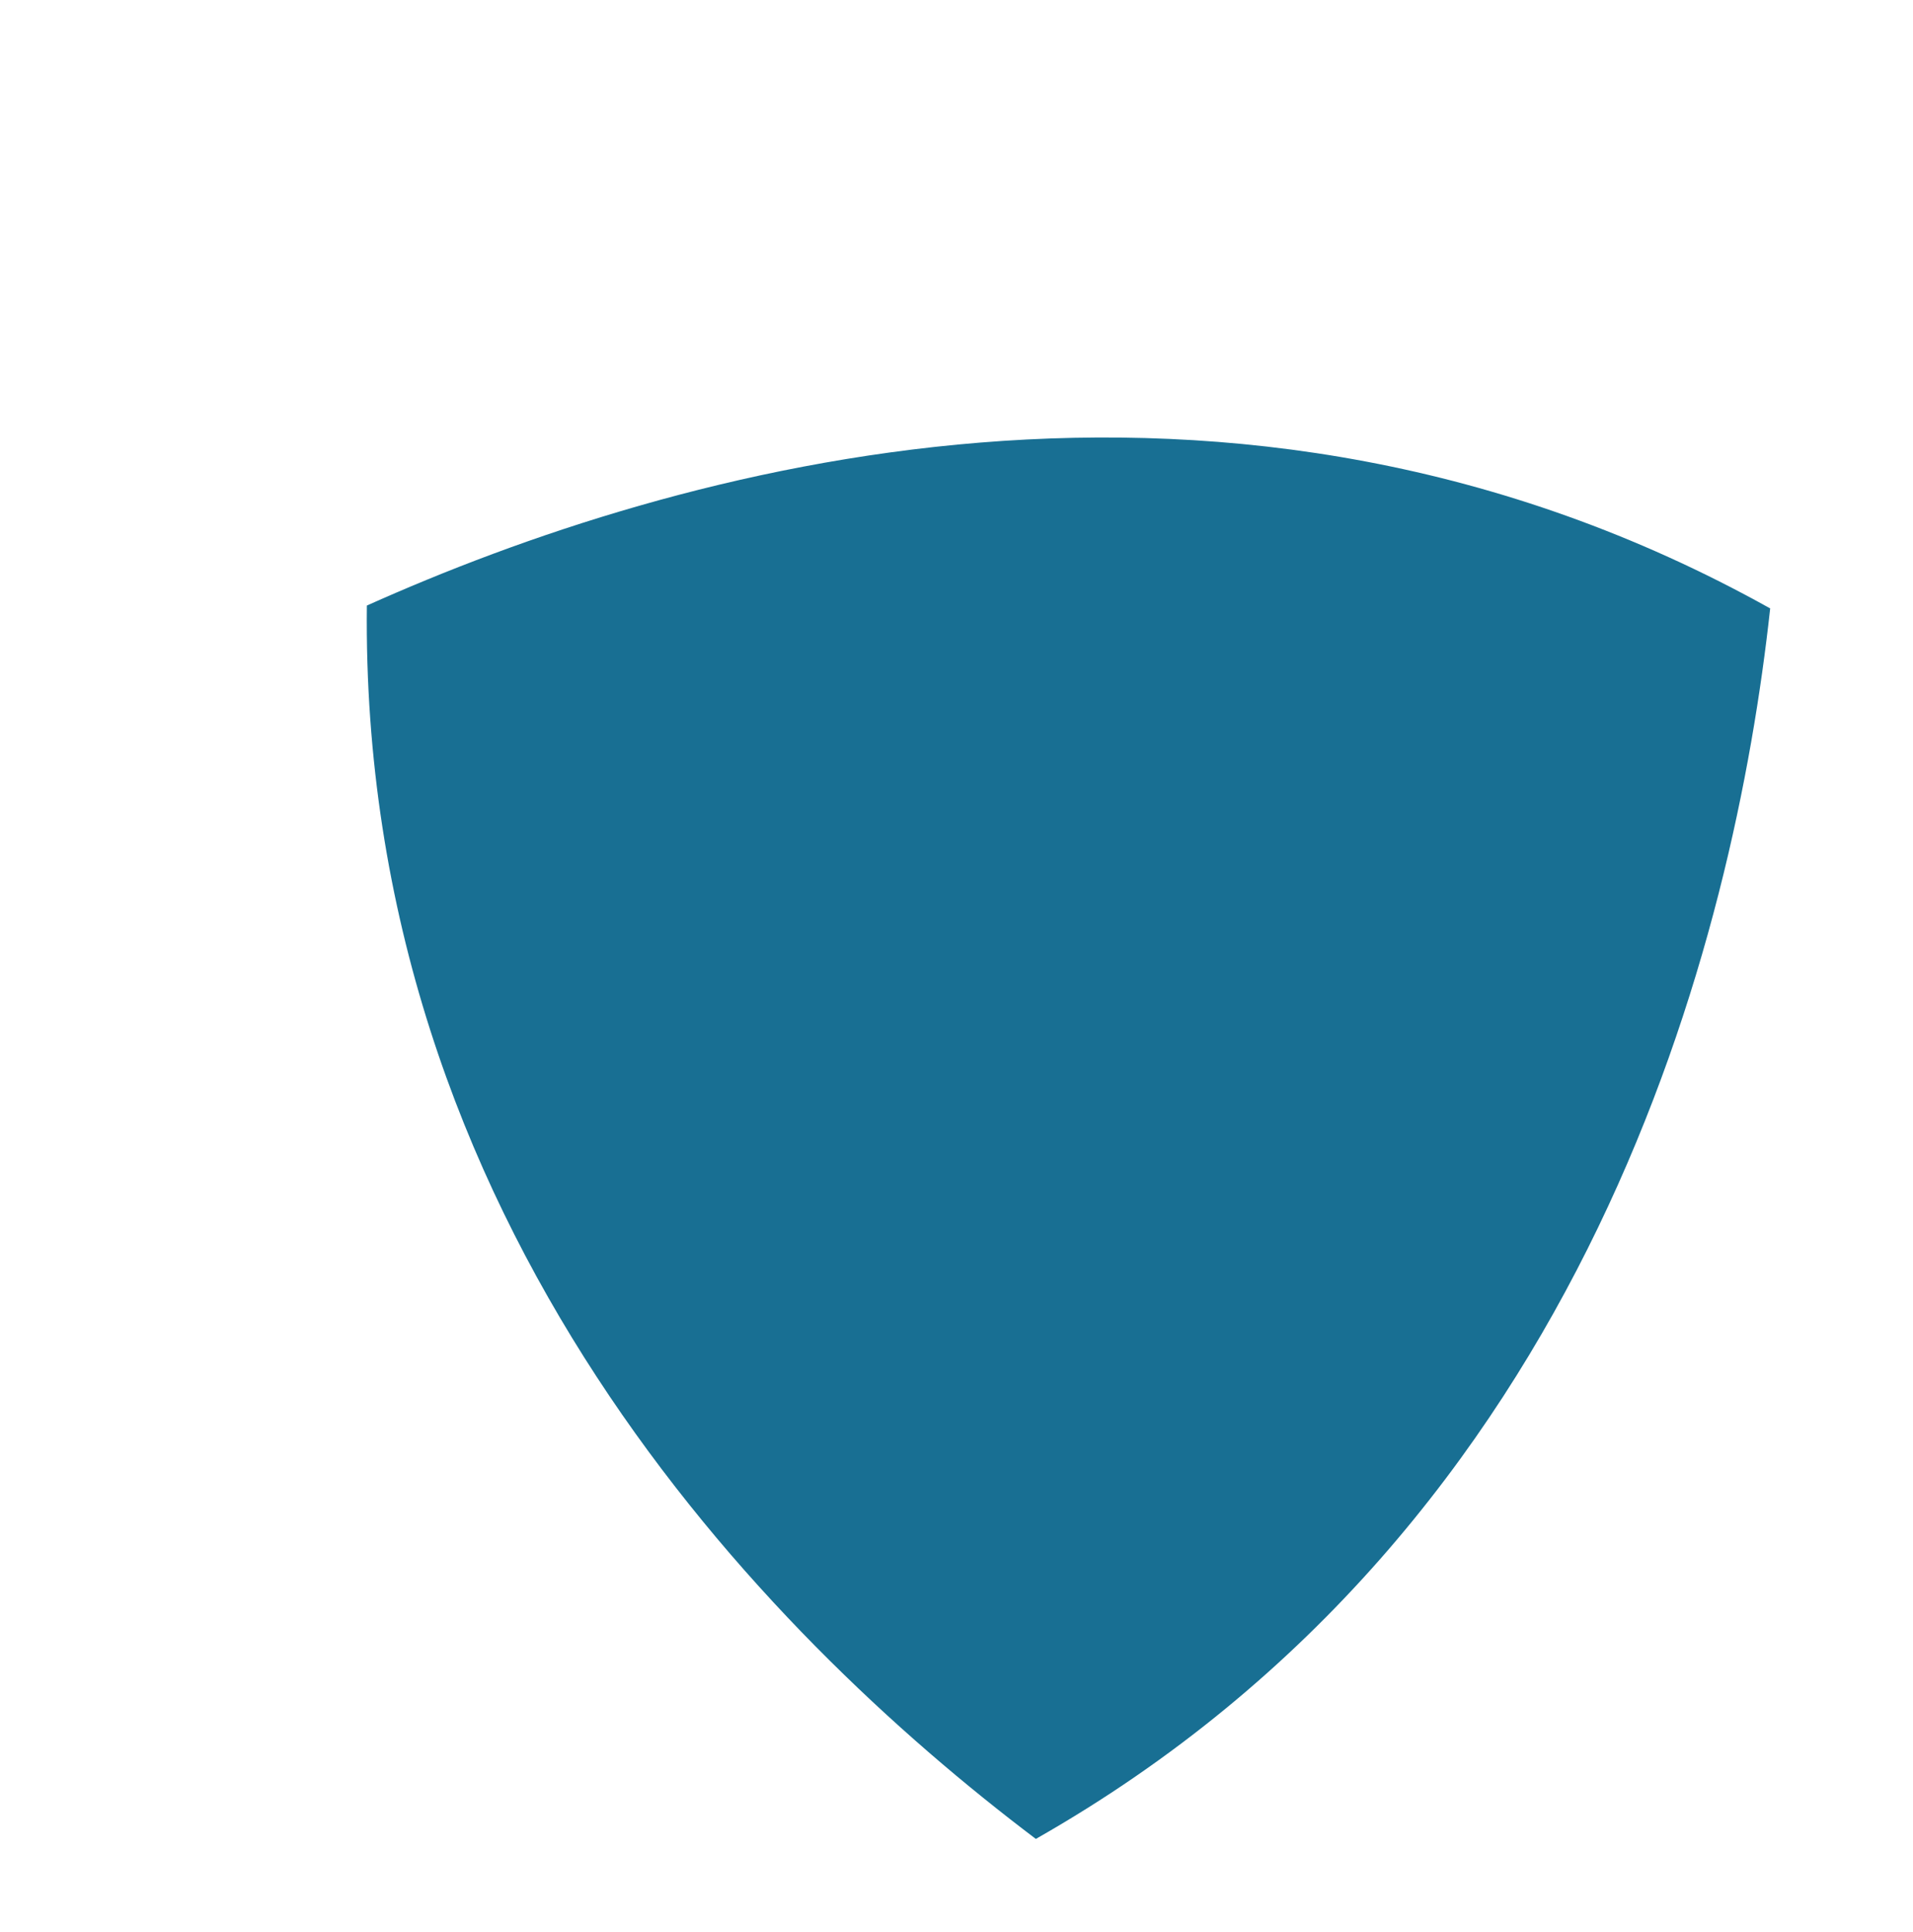 <svg xmlns="http://www.w3.org/2000/svg" width="72.895" height="73.612" viewBox="0 0 72.895 73.612">
  <path id="shield-graphic" d="M8.507,32.494C20.053,53.015,41.178,58.852,54.084,60.452c12.319-21.014,5.827-43.155.787-54.6C31.3,6.2,15.987,22.141,8.507,32.494" transform="translate(22.859 -9.318) rotate(30)" fill="#186f93"/>
</svg>
